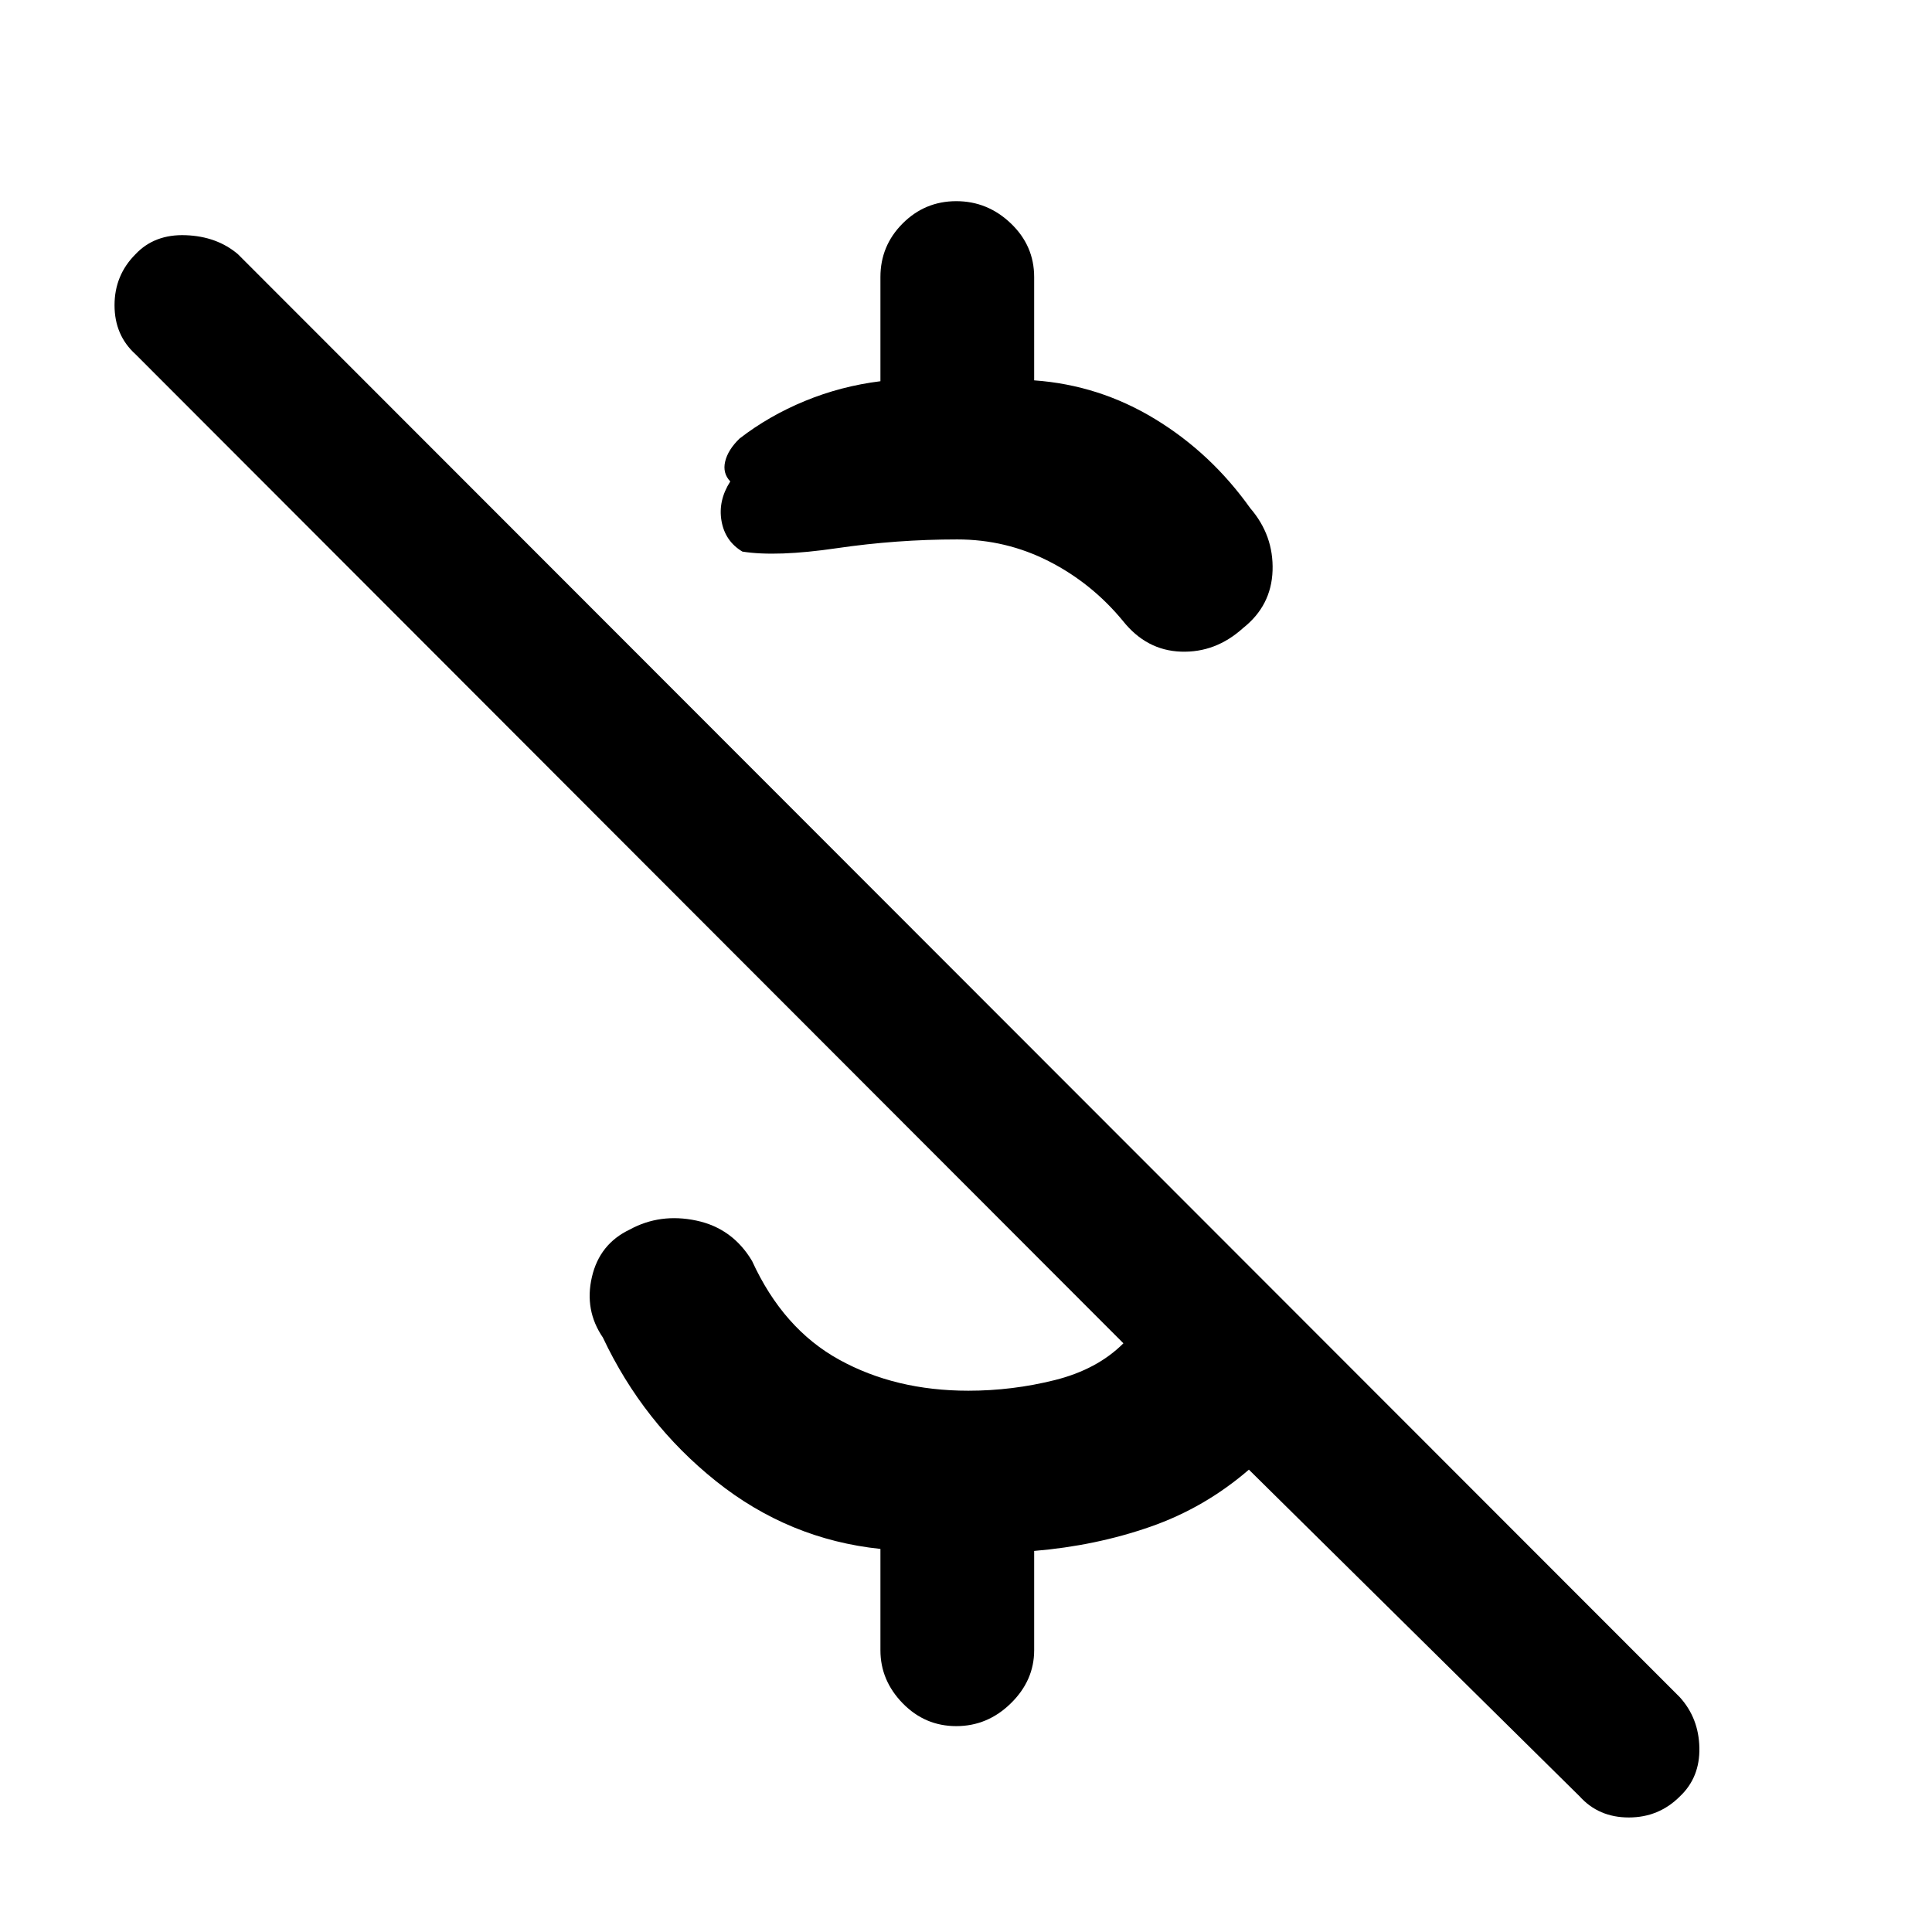 <svg xmlns="http://www.w3.org/2000/svg" height="48" viewBox="0 -960 960 960" width="48"><path d="M437.48-770.57v-51.78q0-15.56 11.06-26.63 11.07-11.06 26.63-11.06 15.57 0 27.13 11.06 11.57 11.07 11.57 26.63V-771q32.3 2.3 60.11 19.24 27.8 16.93 47.24 44.24 11.69 13.56 11.11 31.04-.59 17.48-14.72 28.61-13.57 12.26-30.76 11.67-17.2-.58-28.89-15.28-15.44-18.74-36.74-29.61-21.31-10.87-45.61-10.87-30.05 0-59.87 4.37-29.83 4.37-46.83 1.68-8.61-5.13-10.39-15.2-1.78-10.07 4.35-19.67-3.91-4.09-2.54-9.89 1.37-5.81 7.15-11.42 14.61-11.3 32.5-18.67 17.89-7.37 37.5-9.81ZM784.96-67.35 620.57-229.74q-22 19-49.07 28.41-27.07 9.42-57.63 11.98V-140q0 15-11.57 26.35-11.56 11.35-27.13 11.35-15.56 0-26.63-11.35Q437.48-125 437.48-140v-50.35q-45.48-4.74-81.7-33.67-36.21-28.94-56.21-71.37-9.27-13.57-5.46-30.04 3.8-16.48 18.8-23.61 15.13-8.26 33.11-4.46 17.98 3.8 27.68 20.07 15.43 33.73 43.37 49.1 27.93 15.37 64.1 15.37 21.87 0 42.96-5.28t34.09-18.28L67.35-783.96q-10.44-9.43-10.44-24.37 0-14.93 10.44-25.37 9.43-10 24.93-9.43 15.5.57 25.94 9.43L834.7-116.65q9.43 10.43 9.71 25.15.29 14.72-9.71 24.15-10.44 10.44-25.37 10.44-14.94 0-24.37-10.44Z"/></svg>